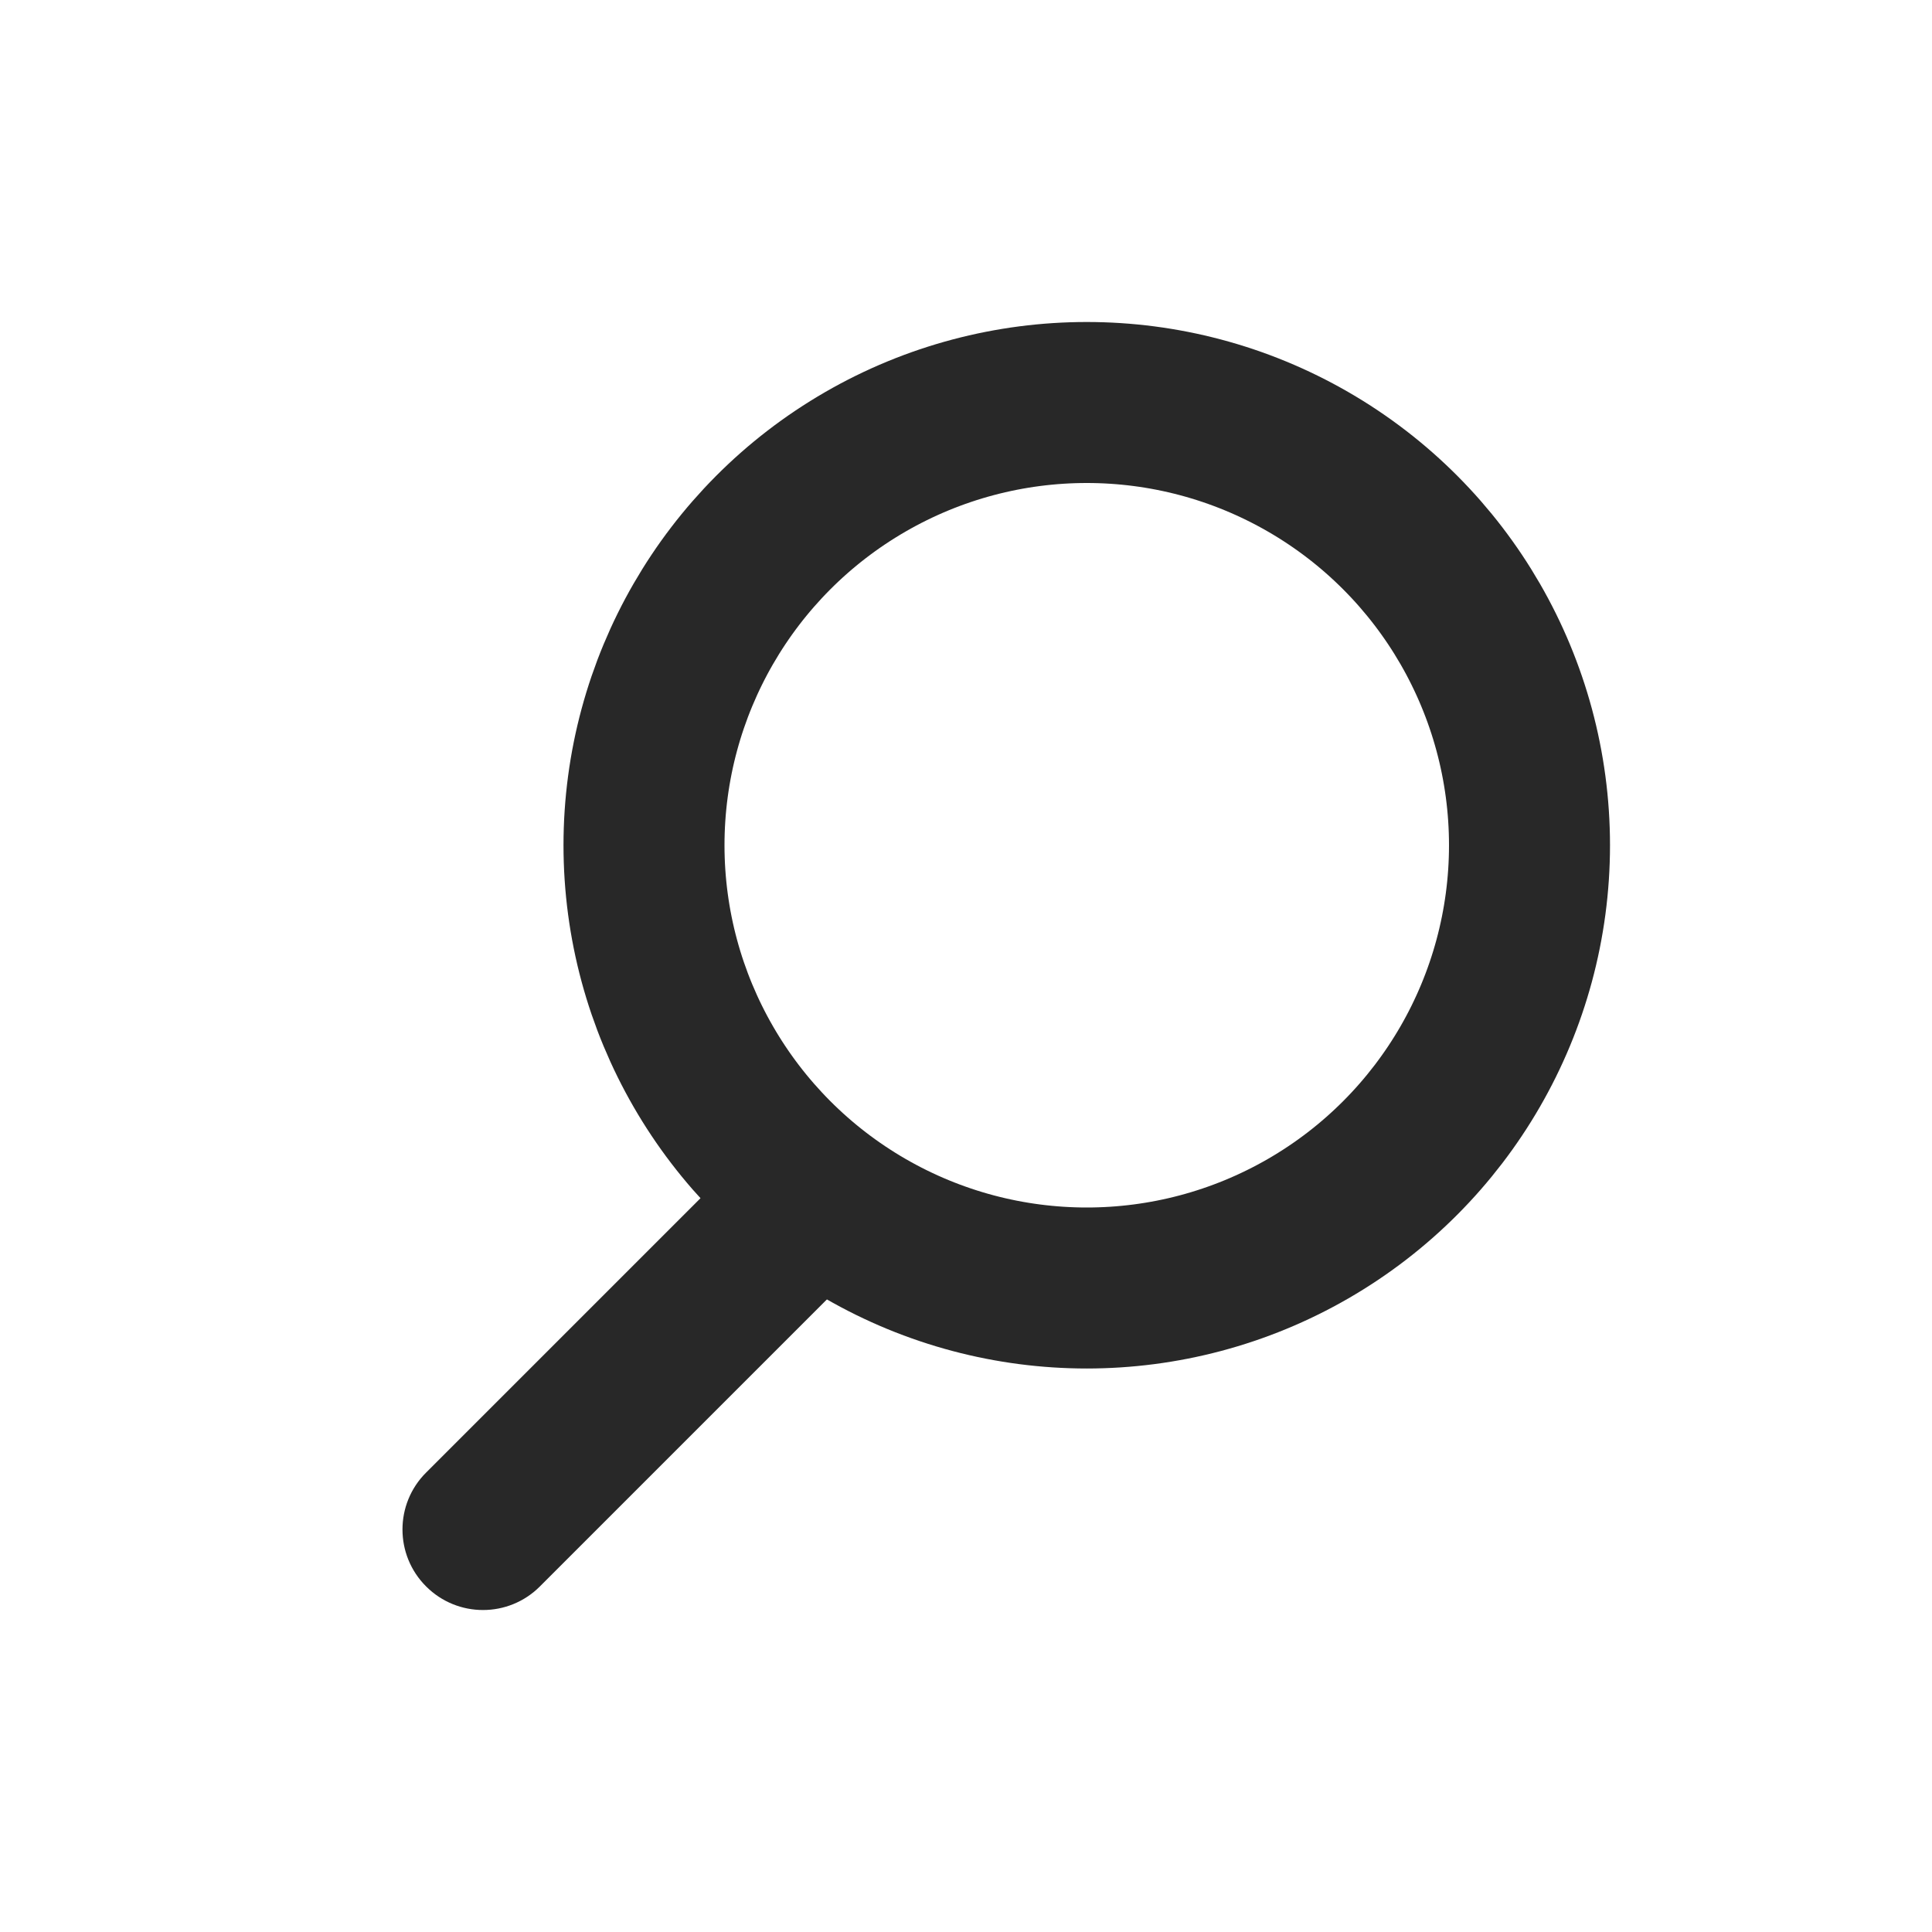 <svg width="24" height="24" viewBox="0 0 24 24" fill="none" xmlns="http://www.w3.org/2000/svg">
<circle cx="13.5" cy="10.5" r="5.5" stroke="#282828" stroke-width="2"/>
<path d="M5.293 18.293C4.902 18.683 4.902 19.317 5.293 19.707C5.683 20.098 6.317 20.098 6.707 19.707L5.293 18.293ZM9.293 14.293L5.293 18.293L6.707 19.707L10.707 15.707L9.293 14.293Z" fill="#282828"/>
</svg>
